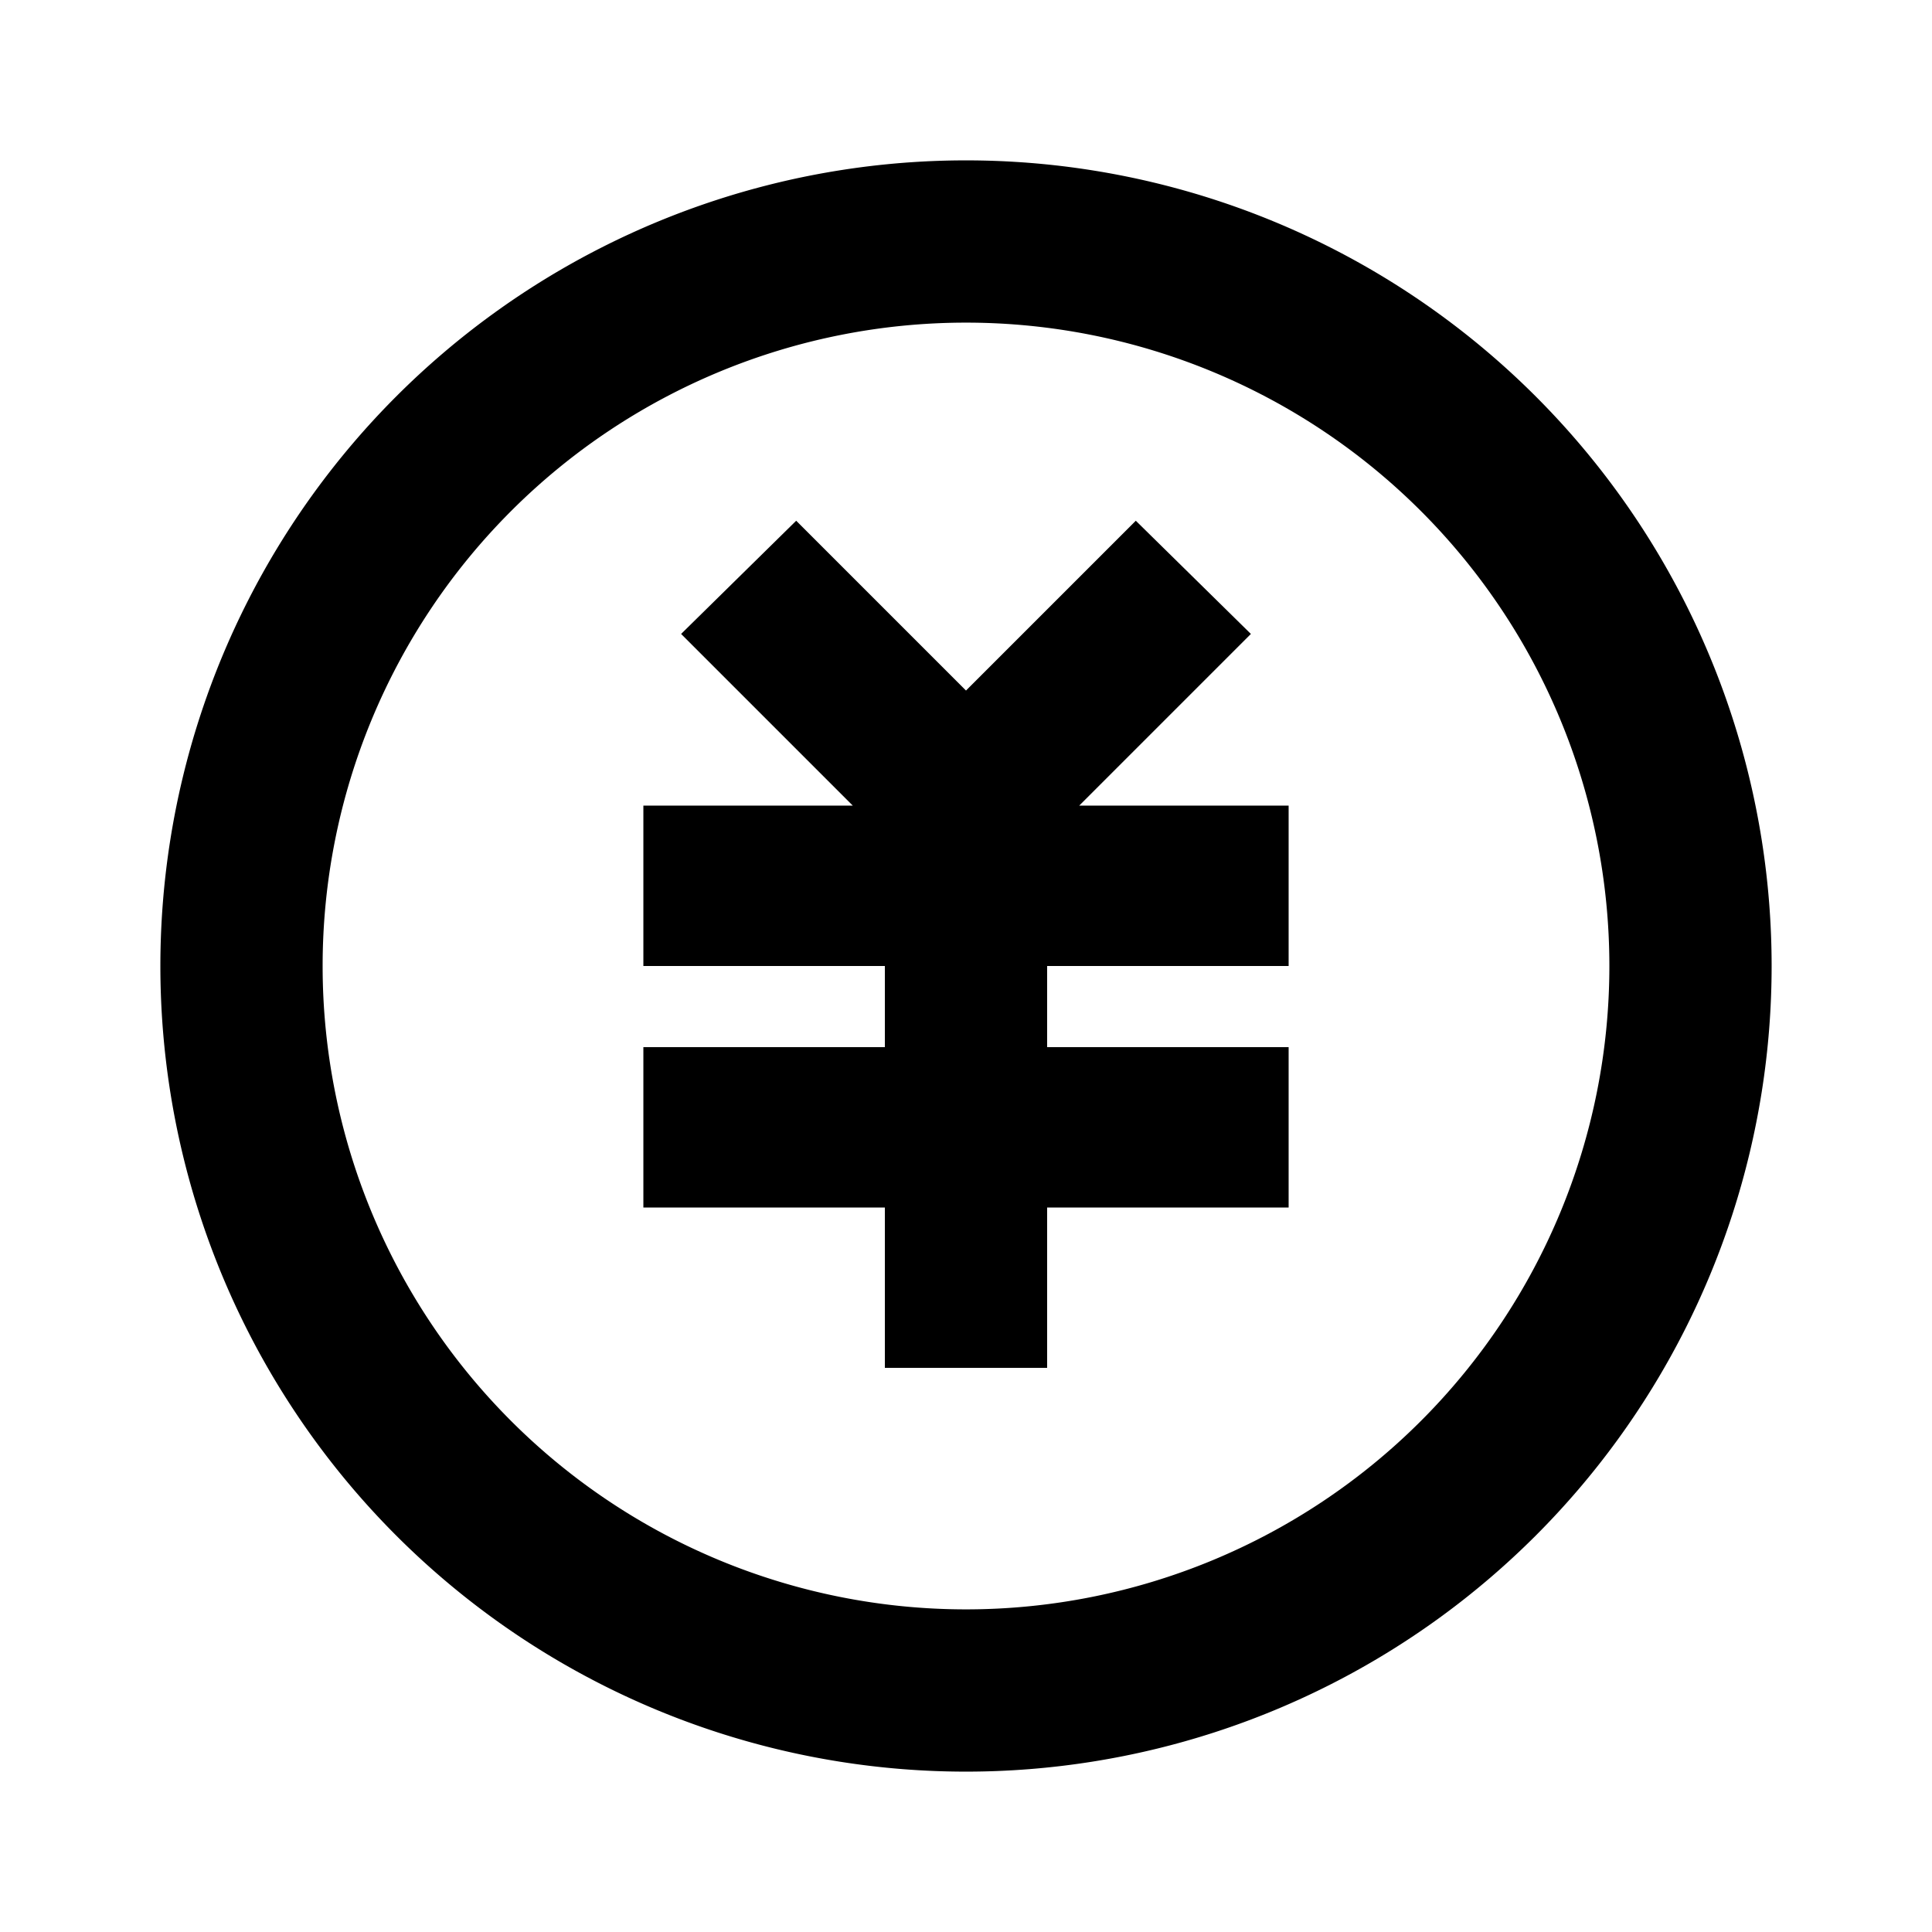 <svg xmlns="http://www.w3.org/2000/svg" viewBox="0 0 1024 1024"><path d="M512 939a427 427 0 110-854 427 427 0 010 854zm0-86a341 341 0 100-682 341 341 0 000 682zm43-298h128v85H555v85h-86v-85H341v-85h128v-43H341v-85h111l-91-91 61-60 90 90 90-90 61 60-91 91h111v85H555v43z"/></svg>
